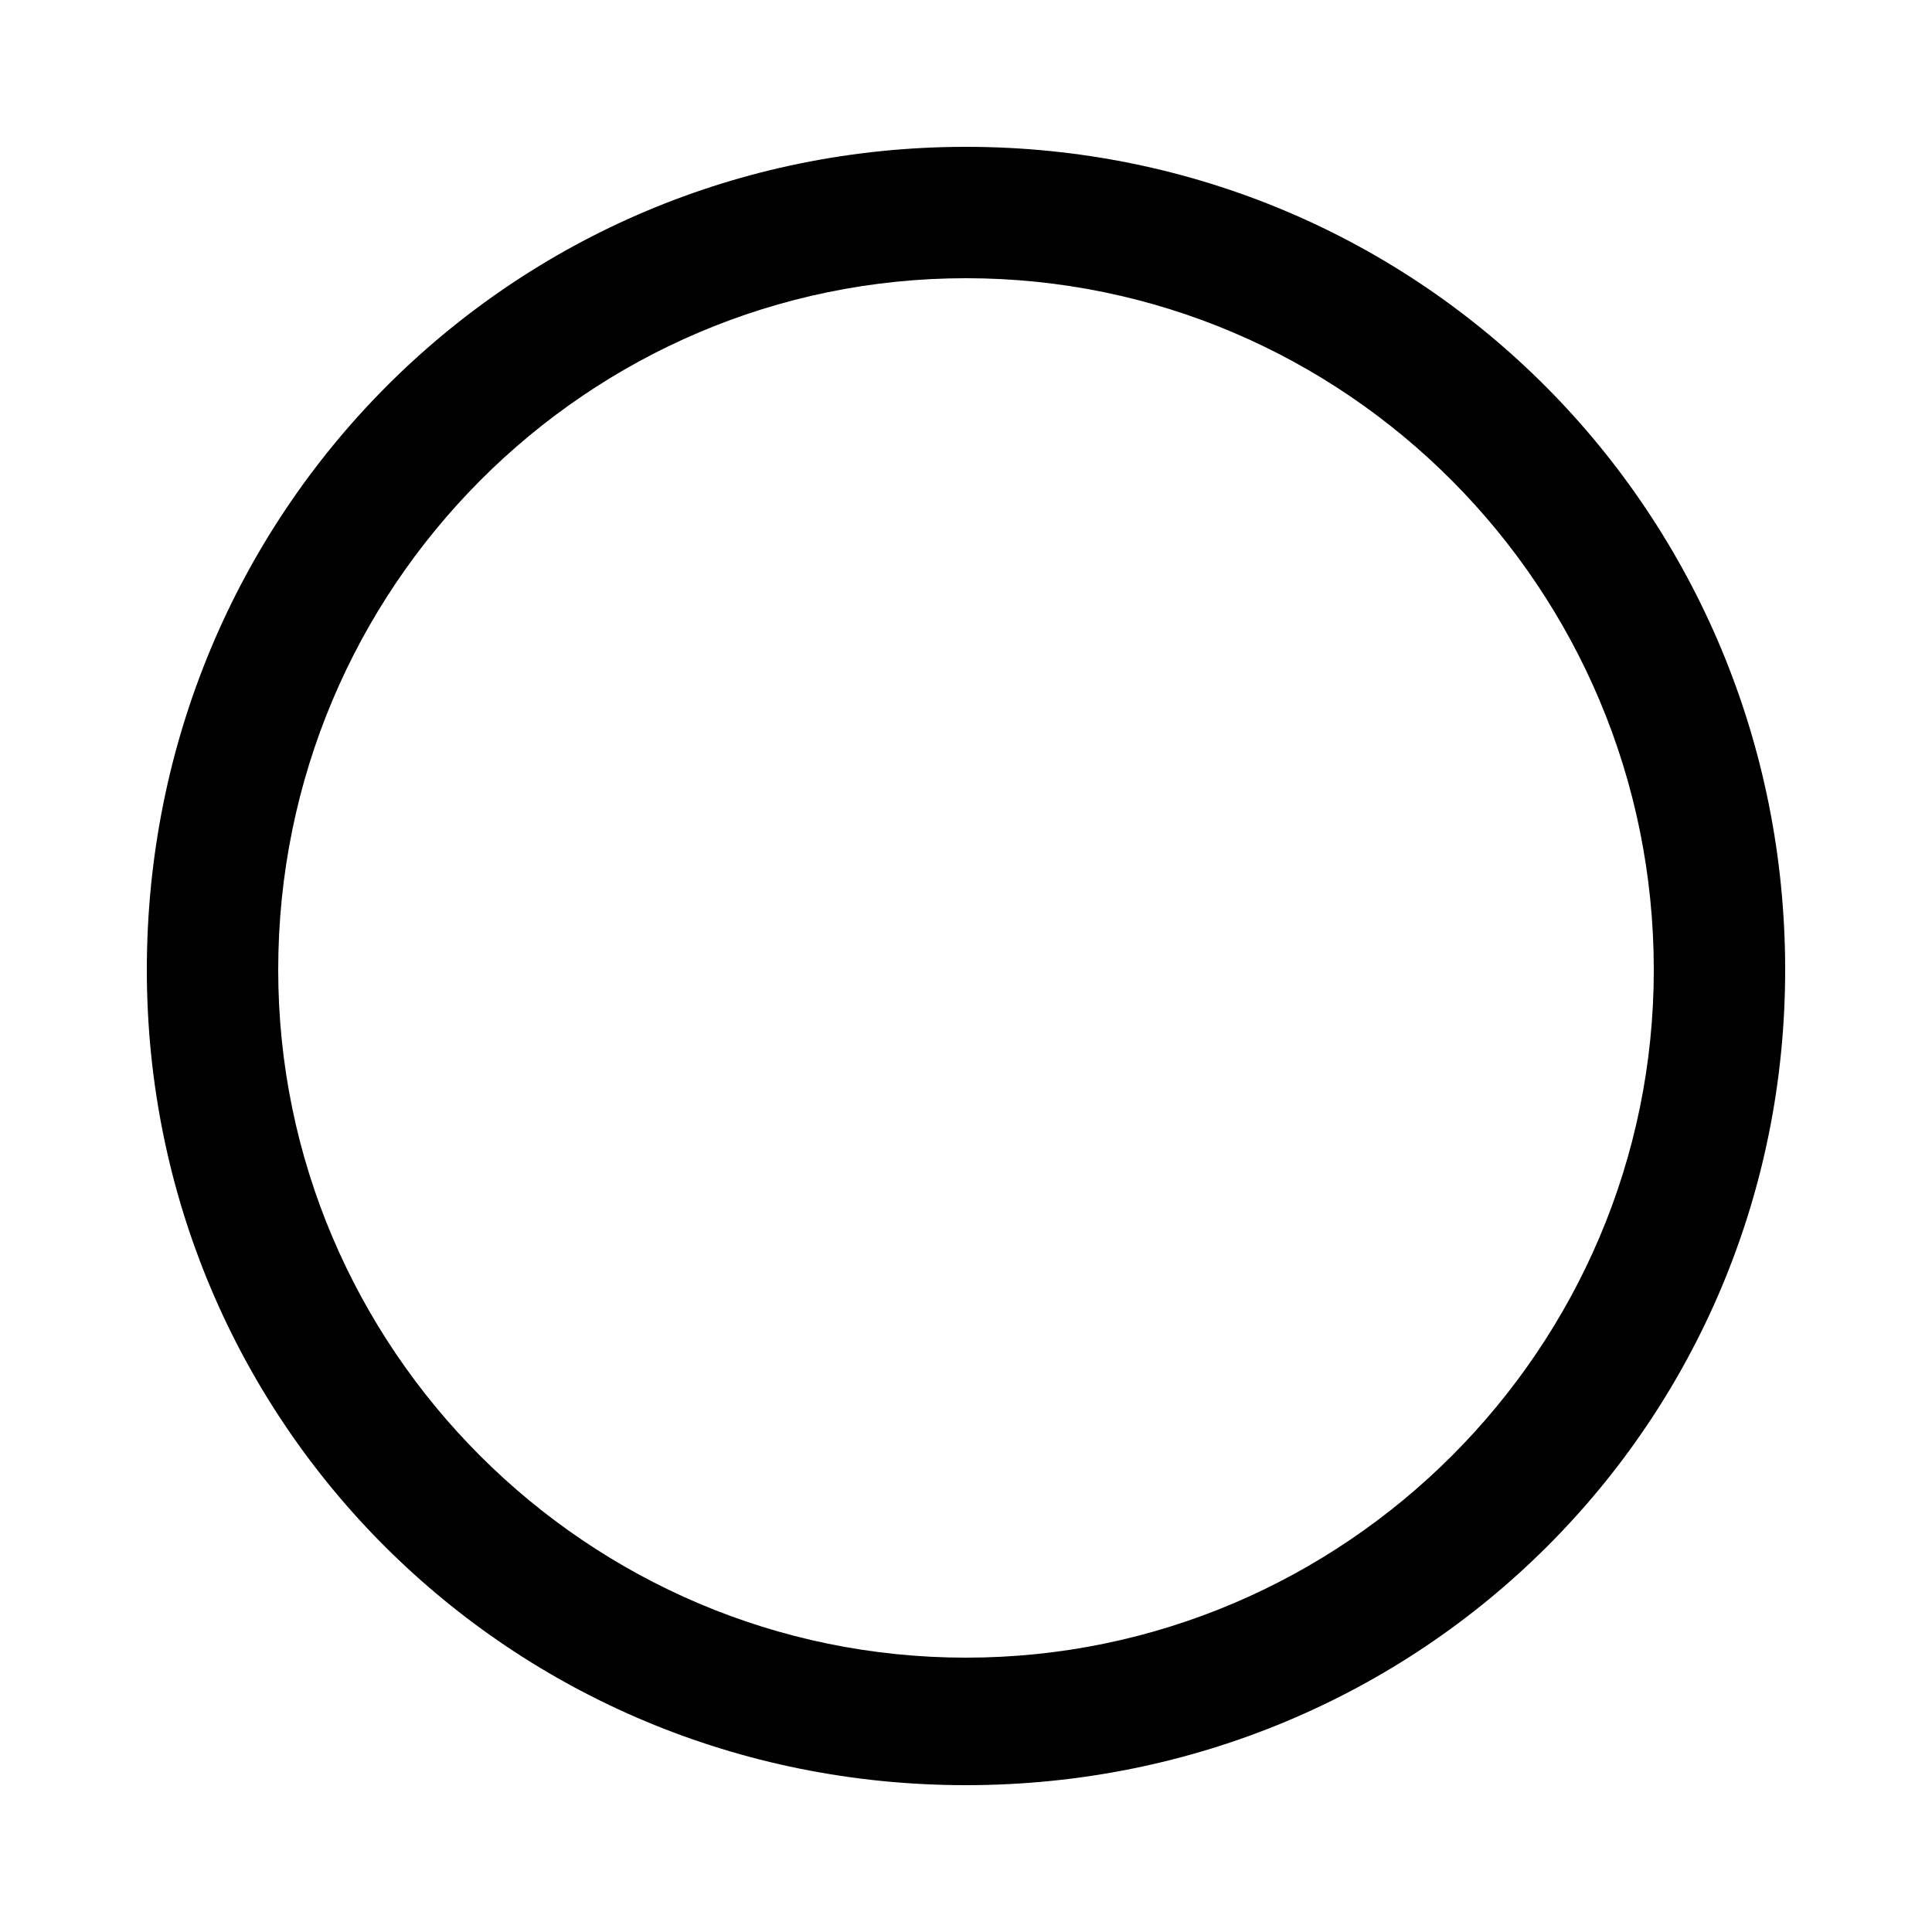<svg xmlns="http://www.w3.org/2000/svg" viewBox="0 -44.0 50.0 50.0">
    <rect x="0" y="-44.0" width="50.0" height="50.0" fill="#808080" stroke="none"/>
    <g transform="scale(1, -1)">
        <!-- ボディの枠 -->
        <rect x="0" y="-6.0" width="50.0" height="50.0"
            stroke="white" fill="white"/>
        <!-- グリフ座標系の原点 -->
        <circle cx="0" cy="0" r="5" fill="white"/>
        <!-- グリフのアウトライン -->
        <g style="fill:black;stroke:#000000;stroke-width:0;stroke-linecap:round;stroke-linejoin:round;">
        <path d="M 25.0 40.2 C 13.2 40.2 3.8 30.7 3.8 18.9 C 3.8 7.2 13.2 -2.2 25.0 -2.2 C 36.8 -2.2 46.2 7.2 46.2 18.9 C 46.2 30.7 36.8 40.2 25.0 40.2 Z M 25.0 36.8 C 34.8 36.8 42.8 28.8 42.8 18.9 C 42.8 9.1 34.8 1.1 25.0 1.1 C 15.2 1.1 7.2 9.1 7.2 18.9 C 7.2 28.8 15.2 36.8 25.0 36.8 Z"/>
    </g>
    </g>
</svg>
